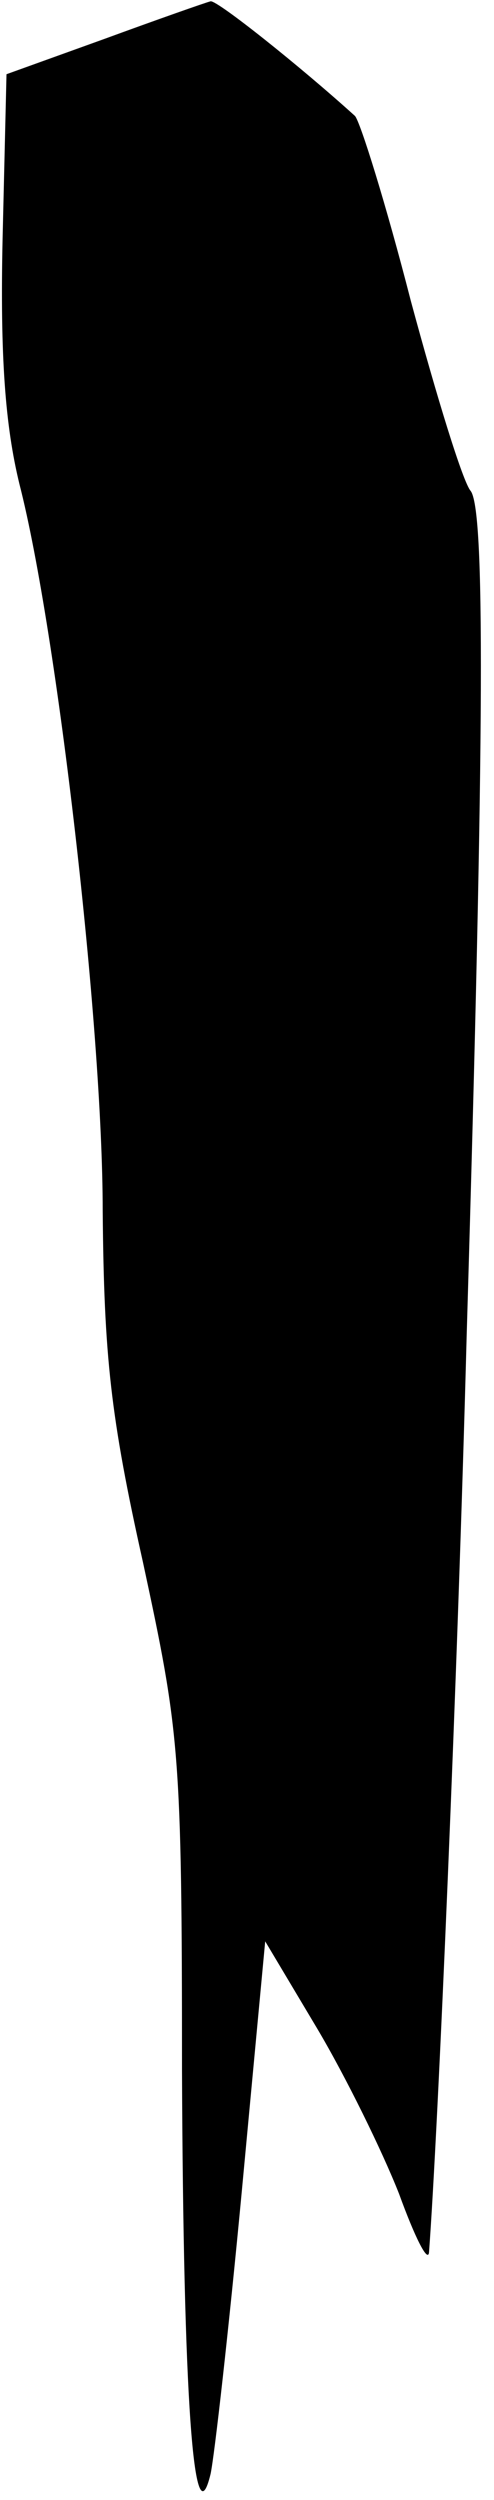 <?xml version="1.0" standalone="no"?>
<!DOCTYPE svg PUBLIC "-//W3C//DTD SVG 20010904//EN"
 "http://www.w3.org/TR/2001/REC-SVG-20010904/DTD/svg10.dtd">
<svg version="1.0" xmlns="http://www.w3.org/2000/svg"
 width="38pt" height="192pt" viewBox="0 0 38 192"
 preserveAspectRatio="xMidYMid meet">
<g transform="translate(0,192) scale(0.1,-0.1)"
fill="#000000" stroke="none">
<path fill="#000000" stroke="none" d="M80 1890 l-75 -27 -3 -126 c-2 -91 2
-144 13 -189 29 -113 64 -416 64 -558 1 -112 6 -158 31 -270 28 -130 30 -145
30 -390 1 -252 9 -364 22 -310 3 14 14 111 24 217 l18 192 40 -67 c22 -37 50
-94 63 -127 12 -33 22 -53 23 -45 7 94 22 441 29 705 14 471 14 634 3 648 -6
7 -26 72 -46 146 -19 74 -39 138 -43 142 -42 38 -106 89 -111 88 -4 -1 -41
-14 -82 -29z"/>
</g>
</svg>
